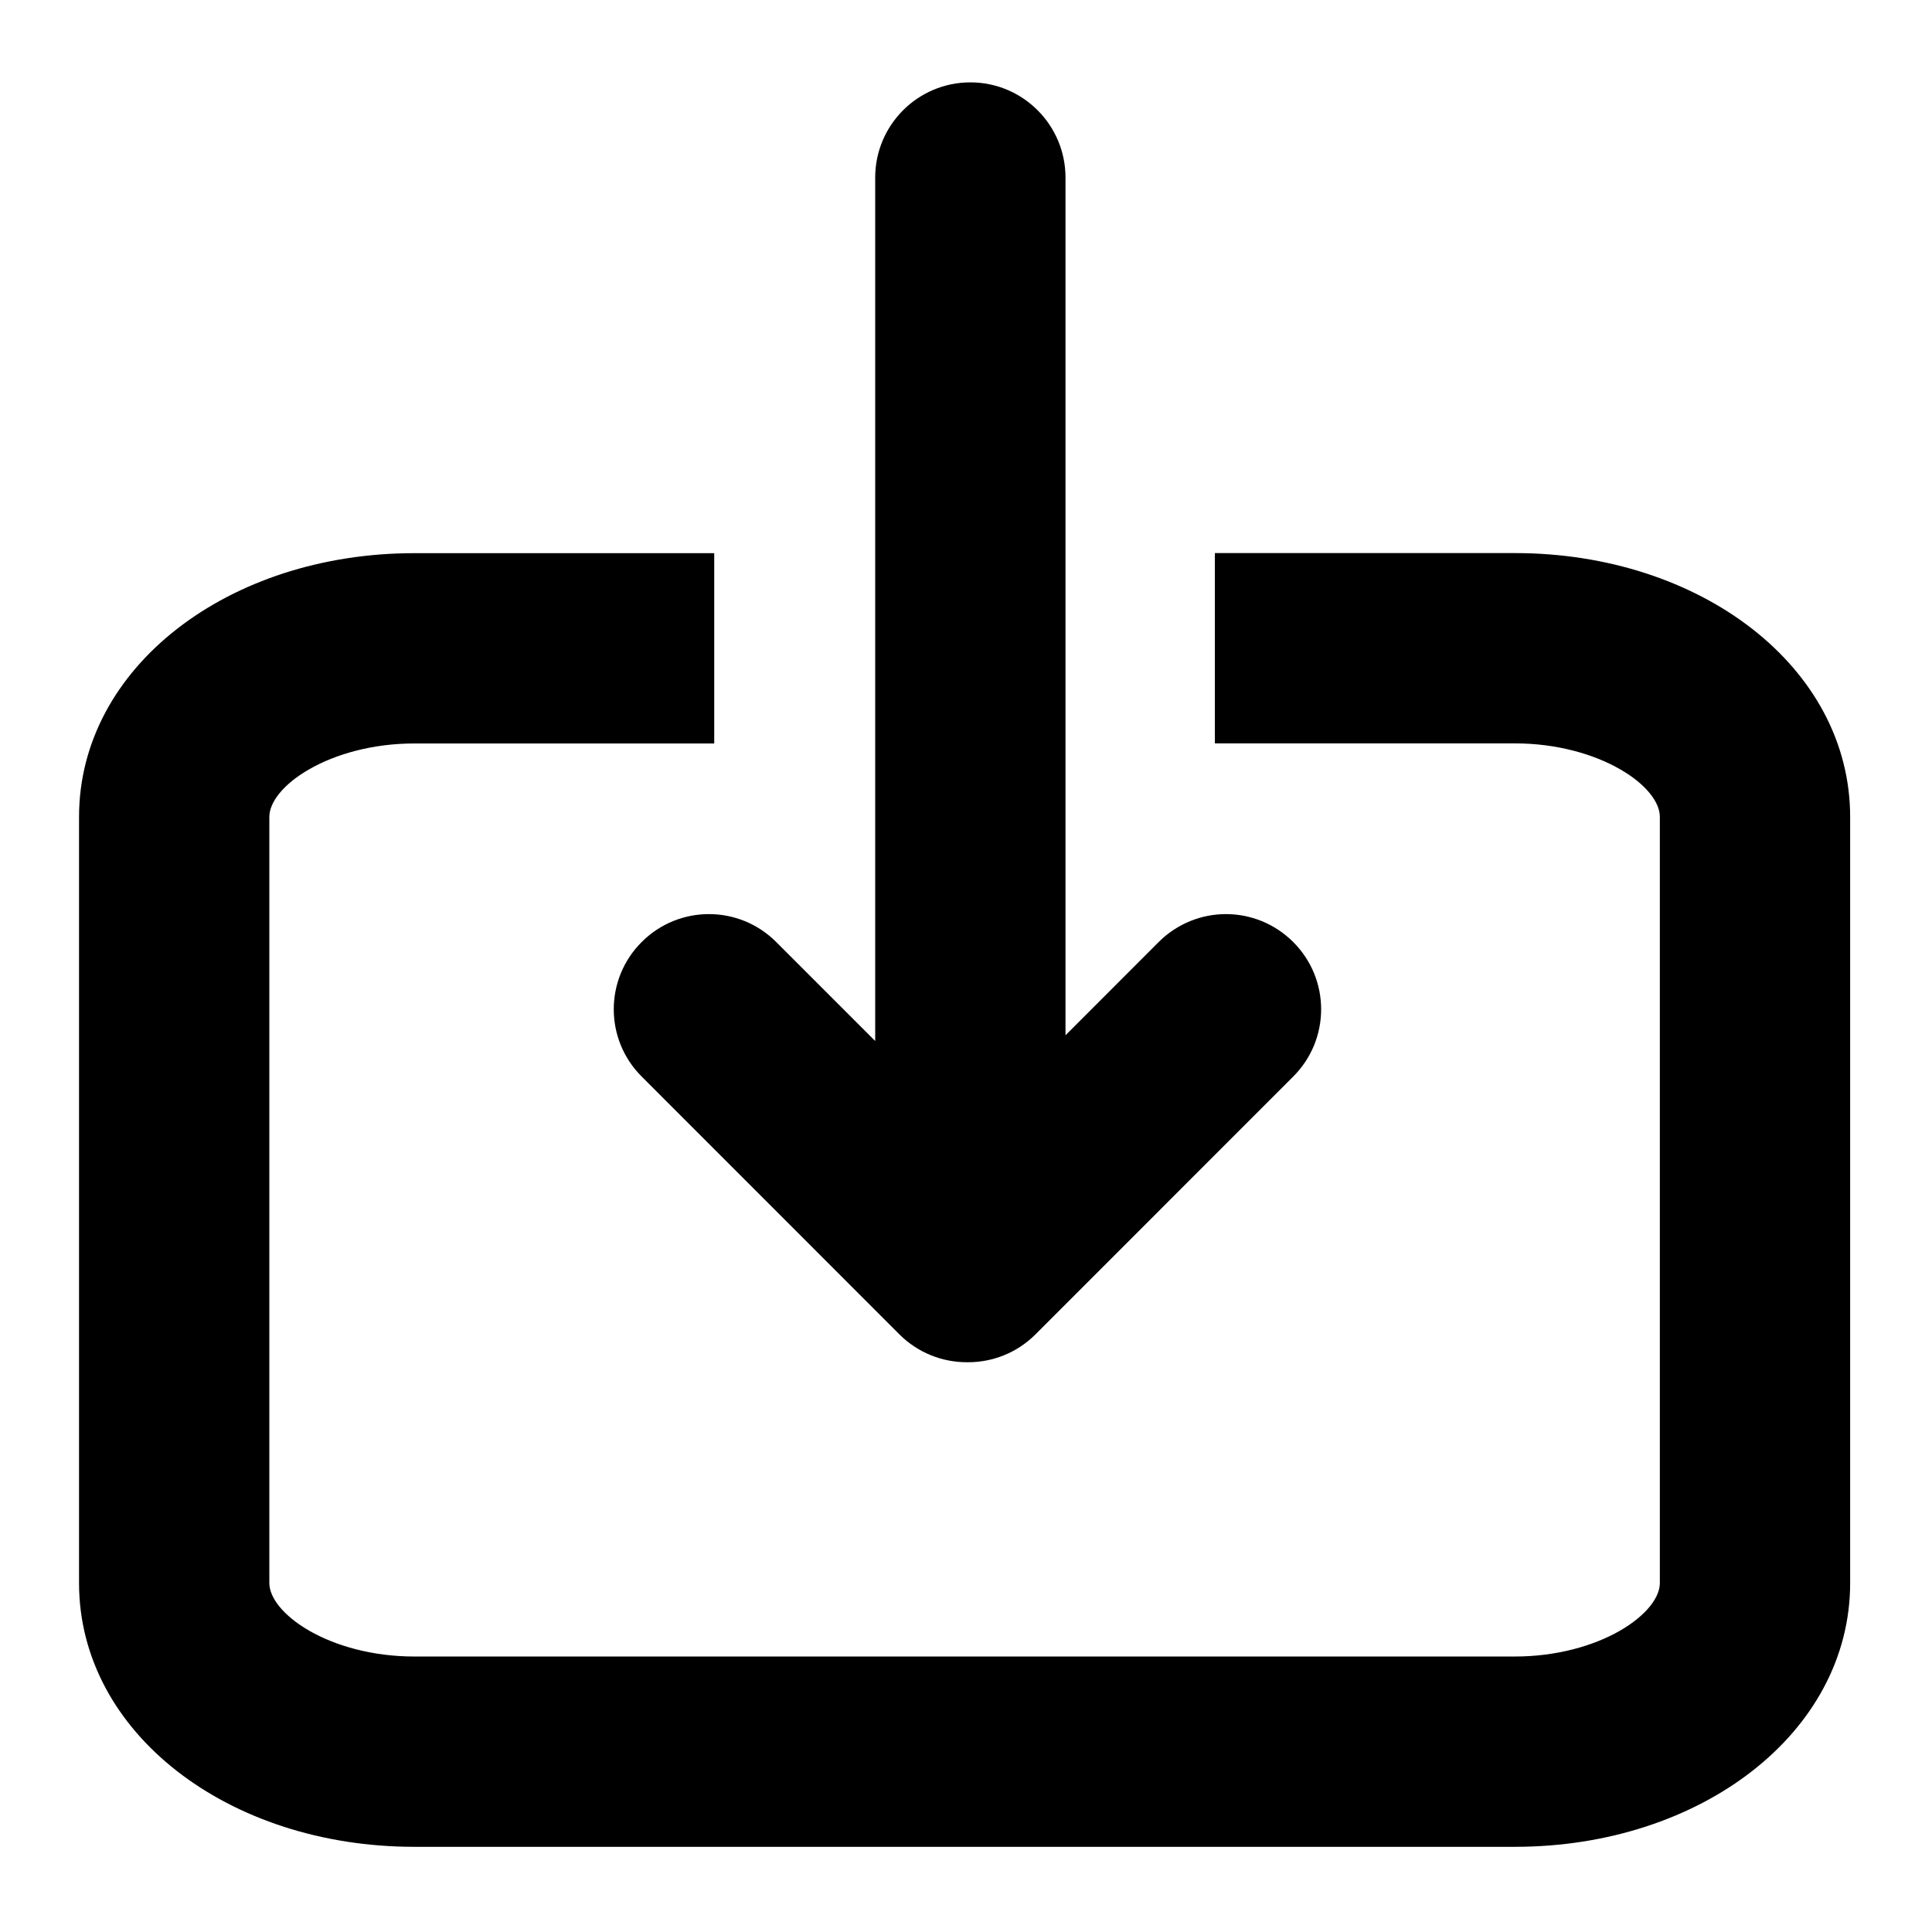 <svg width="22" height="22" viewBox="0 0 22 22" fill="none" xmlns="http://www.w3.org/2000/svg">
<path fill-rule="evenodd" clip-rule="evenodd" d="M13.265 10.798C13.457 10.606 13.709 10.509 13.96 10.509C14.213 10.509 14.464 10.606 14.656 10.798C15.04 11.181 15.04 11.804 14.656 12.188L11.719 15.125C11.527 15.317 11.276 15.412 11.024 15.412H11.017H11.009C10.758 15.412 10.506 15.317 10.314 15.125L7.377 12.188C6.993 11.804 6.993 11.181 7.377 10.798C7.57 10.606 7.821 10.509 8.073 10.509C8.324 10.509 8.576 10.606 8.768 10.798L10.066 12.095V7.758V5.79V2.022C10.066 1.479 10.507 1.038 11.05 1.038C11.593 1.038 12.033 1.479 12.033 2.022V5.791V7.758V12.029L13.265 10.798ZM13.934 6.398H17.25C19.335 6.398 20.968 7.674 20.968 9.303V18.026C20.968 19.654 19.334 20.93 17.25 20.93H4.718C2.633 20.93 1 19.655 1 18.026V9.303C1 7.674 2.633 6.399 4.718 6.399H8.033V8.366H4.718C3.732 8.366 2.967 8.87 2.967 9.303V18.026C2.967 18.459 3.732 18.963 4.718 18.963H17.25C18.236 18.963 19.001 18.459 19.001 18.026V9.302C19.001 8.869 18.236 8.365 17.25 8.365H13.934V6.398Z" fill="black"/>
<path d="M13.265 10.798L13.336 10.869L13.336 10.869L13.265 10.798ZM14.656 10.798L14.726 10.727L14.656 10.798ZM14.656 12.188L14.585 12.117L14.585 12.117L14.656 12.188ZM11.719 15.125L11.79 15.196H11.79L11.719 15.125ZM10.314 15.125L10.385 15.054L10.314 15.125ZM7.377 12.188L7.448 12.117L7.448 12.117L7.377 12.188ZM7.377 10.798L7.448 10.868L7.448 10.868L7.377 10.798ZM8.768 10.798L8.697 10.868L8.697 10.868L8.768 10.798ZM10.066 12.095L9.996 12.166L10.166 12.337V12.095H10.066ZM12.033 12.029H11.933V12.271L12.104 12.1L12.033 12.029ZM13.934 6.398V6.298H13.834V6.398H13.934ZM20.968 9.303H21.068V9.303L20.968 9.303ZM8.033 6.399H8.133V6.299H8.033V6.399ZM8.033 8.366V8.466H8.133V8.366H8.033ZM13.934 8.365H13.834V8.465H13.934V8.365ZM13.96 10.409C13.683 10.409 13.406 10.516 13.194 10.727L13.336 10.869C13.508 10.696 13.734 10.61 13.96 10.61V10.409ZM14.726 10.727C14.515 10.516 14.238 10.409 13.96 10.409V10.61C14.187 10.61 14.412 10.696 14.585 10.868L14.726 10.727ZM14.726 12.259C15.15 11.836 15.15 11.15 14.726 10.727L14.585 10.868C14.93 11.213 14.93 11.773 14.585 12.117L14.726 12.259ZM11.79 15.196L14.726 12.259L14.585 12.117L11.648 15.054L11.79 15.196ZM11.024 15.512C11.301 15.512 11.578 15.407 11.79 15.196L11.648 15.054C11.476 15.227 11.25 15.312 11.024 15.312V15.512ZM11.017 15.512H11.024V15.312H11.017V15.512ZM11.009 15.512H11.017V15.312H11.009V15.512ZM10.243 15.196C10.455 15.407 10.733 15.512 11.009 15.512V15.312C10.783 15.312 10.557 15.227 10.385 15.054L10.243 15.196ZM7.307 12.259L10.243 15.196L10.385 15.054L7.448 12.117L7.307 12.259ZM7.307 10.727C6.883 11.15 6.883 11.836 7.307 12.259L7.448 12.117C7.103 11.773 7.103 11.213 7.448 10.868L7.307 10.727ZM8.073 10.409C7.796 10.409 7.518 10.515 7.307 10.727L7.448 10.868C7.621 10.696 7.847 10.609 8.073 10.609V10.409ZM8.839 10.727C8.627 10.515 8.35 10.409 8.073 10.409V10.609C8.299 10.609 8.525 10.696 8.697 10.868L8.839 10.727ZM10.137 12.025L8.839 10.727L8.697 10.868L9.996 12.166L10.137 12.025ZM9.966 7.758V12.095H10.166V7.758H9.966ZM9.966 5.79V7.758H10.166V5.79H9.966ZM9.966 2.022V5.79H10.166V2.022H9.966ZM11.05 0.938C10.451 0.938 9.966 1.424 9.966 2.022H10.166C10.166 1.534 10.562 1.138 11.05 1.138V0.938ZM12.133 2.022C12.133 1.424 11.648 0.938 11.05 0.938V1.138C11.538 1.138 11.933 1.534 11.933 2.022H12.133ZM12.133 5.791V2.022H11.933V5.791H12.133ZM12.133 7.758V5.791H11.933V7.758H12.133ZM12.133 12.029V7.758H11.933V12.029H12.133ZM13.194 10.727L11.963 11.959L12.104 12.1L13.336 10.869L13.194 10.727ZM17.25 6.298H13.934V6.498H17.25V6.298ZM21.068 9.303C21.068 7.597 19.366 6.298 17.25 6.298V6.498C19.304 6.498 20.868 7.751 20.868 9.303L21.068 9.303ZM21.068 18.026V9.303H20.868V18.026H21.068ZM17.25 21.03C19.365 21.03 21.068 19.731 21.068 18.026H20.868C20.868 19.577 19.304 20.83 17.25 20.83V21.03ZM4.718 21.03H17.25V20.83H4.718V21.03ZM0.9 18.026C0.9 19.732 2.602 21.03 4.718 21.03V20.83C2.664 20.83 1.1 19.578 1.1 18.026H0.9ZM0.9 9.303V18.026H1.1V9.303H0.9ZM4.718 6.299C2.602 6.299 0.9 7.598 0.9 9.303H1.1C1.1 7.751 2.664 6.499 4.718 6.499V6.299ZM8.033 6.299H4.718V6.499H8.033V6.299ZM8.133 8.366V6.399H7.933V8.366H8.133ZM4.718 8.466H8.033V8.266H4.718V8.466ZM3.067 9.303C3.067 9.224 3.102 9.133 3.18 9.036C3.258 8.94 3.373 8.844 3.523 8.759C3.821 8.588 4.241 8.466 4.718 8.466V8.266C4.209 8.266 3.754 8.396 3.423 8.585C3.258 8.68 3.121 8.791 3.024 8.911C2.928 9.031 2.867 9.165 2.867 9.303H3.067ZM3.067 18.026V9.303H2.867V18.026H3.067ZM4.718 18.863C4.241 18.863 3.821 18.741 3.523 18.57C3.373 18.484 3.258 18.388 3.18 18.292C3.102 18.195 3.067 18.104 3.067 18.026H2.867C2.867 18.164 2.928 18.298 3.024 18.417C3.121 18.538 3.258 18.649 3.423 18.743C3.754 18.933 4.209 19.063 4.718 19.063V18.863ZM17.25 18.863H4.718V19.063H17.25V18.863ZM18.901 18.026C18.901 18.104 18.866 18.195 18.788 18.292C18.71 18.388 18.595 18.484 18.445 18.57C18.147 18.741 17.726 18.863 17.25 18.863V19.063C17.759 19.063 18.214 18.933 18.545 18.743C18.71 18.649 18.847 18.538 18.944 18.417C19.04 18.298 19.101 18.164 19.101 18.026H18.901ZM18.901 9.302V18.026H19.101V9.302H18.901ZM17.25 8.465C17.726 8.465 18.147 8.587 18.445 8.758C18.595 8.843 18.71 8.939 18.788 9.035C18.866 9.132 18.901 9.223 18.901 9.302H19.101C19.101 9.164 19.04 9.03 18.944 8.91C18.847 8.79 18.71 8.679 18.545 8.584C18.214 8.395 17.759 8.265 17.25 8.265V8.465ZM13.934 8.465H17.25V8.265H13.934V8.465ZM13.834 6.398V8.365H14.034V6.398H13.834Z" fill="black"/>
</svg>

